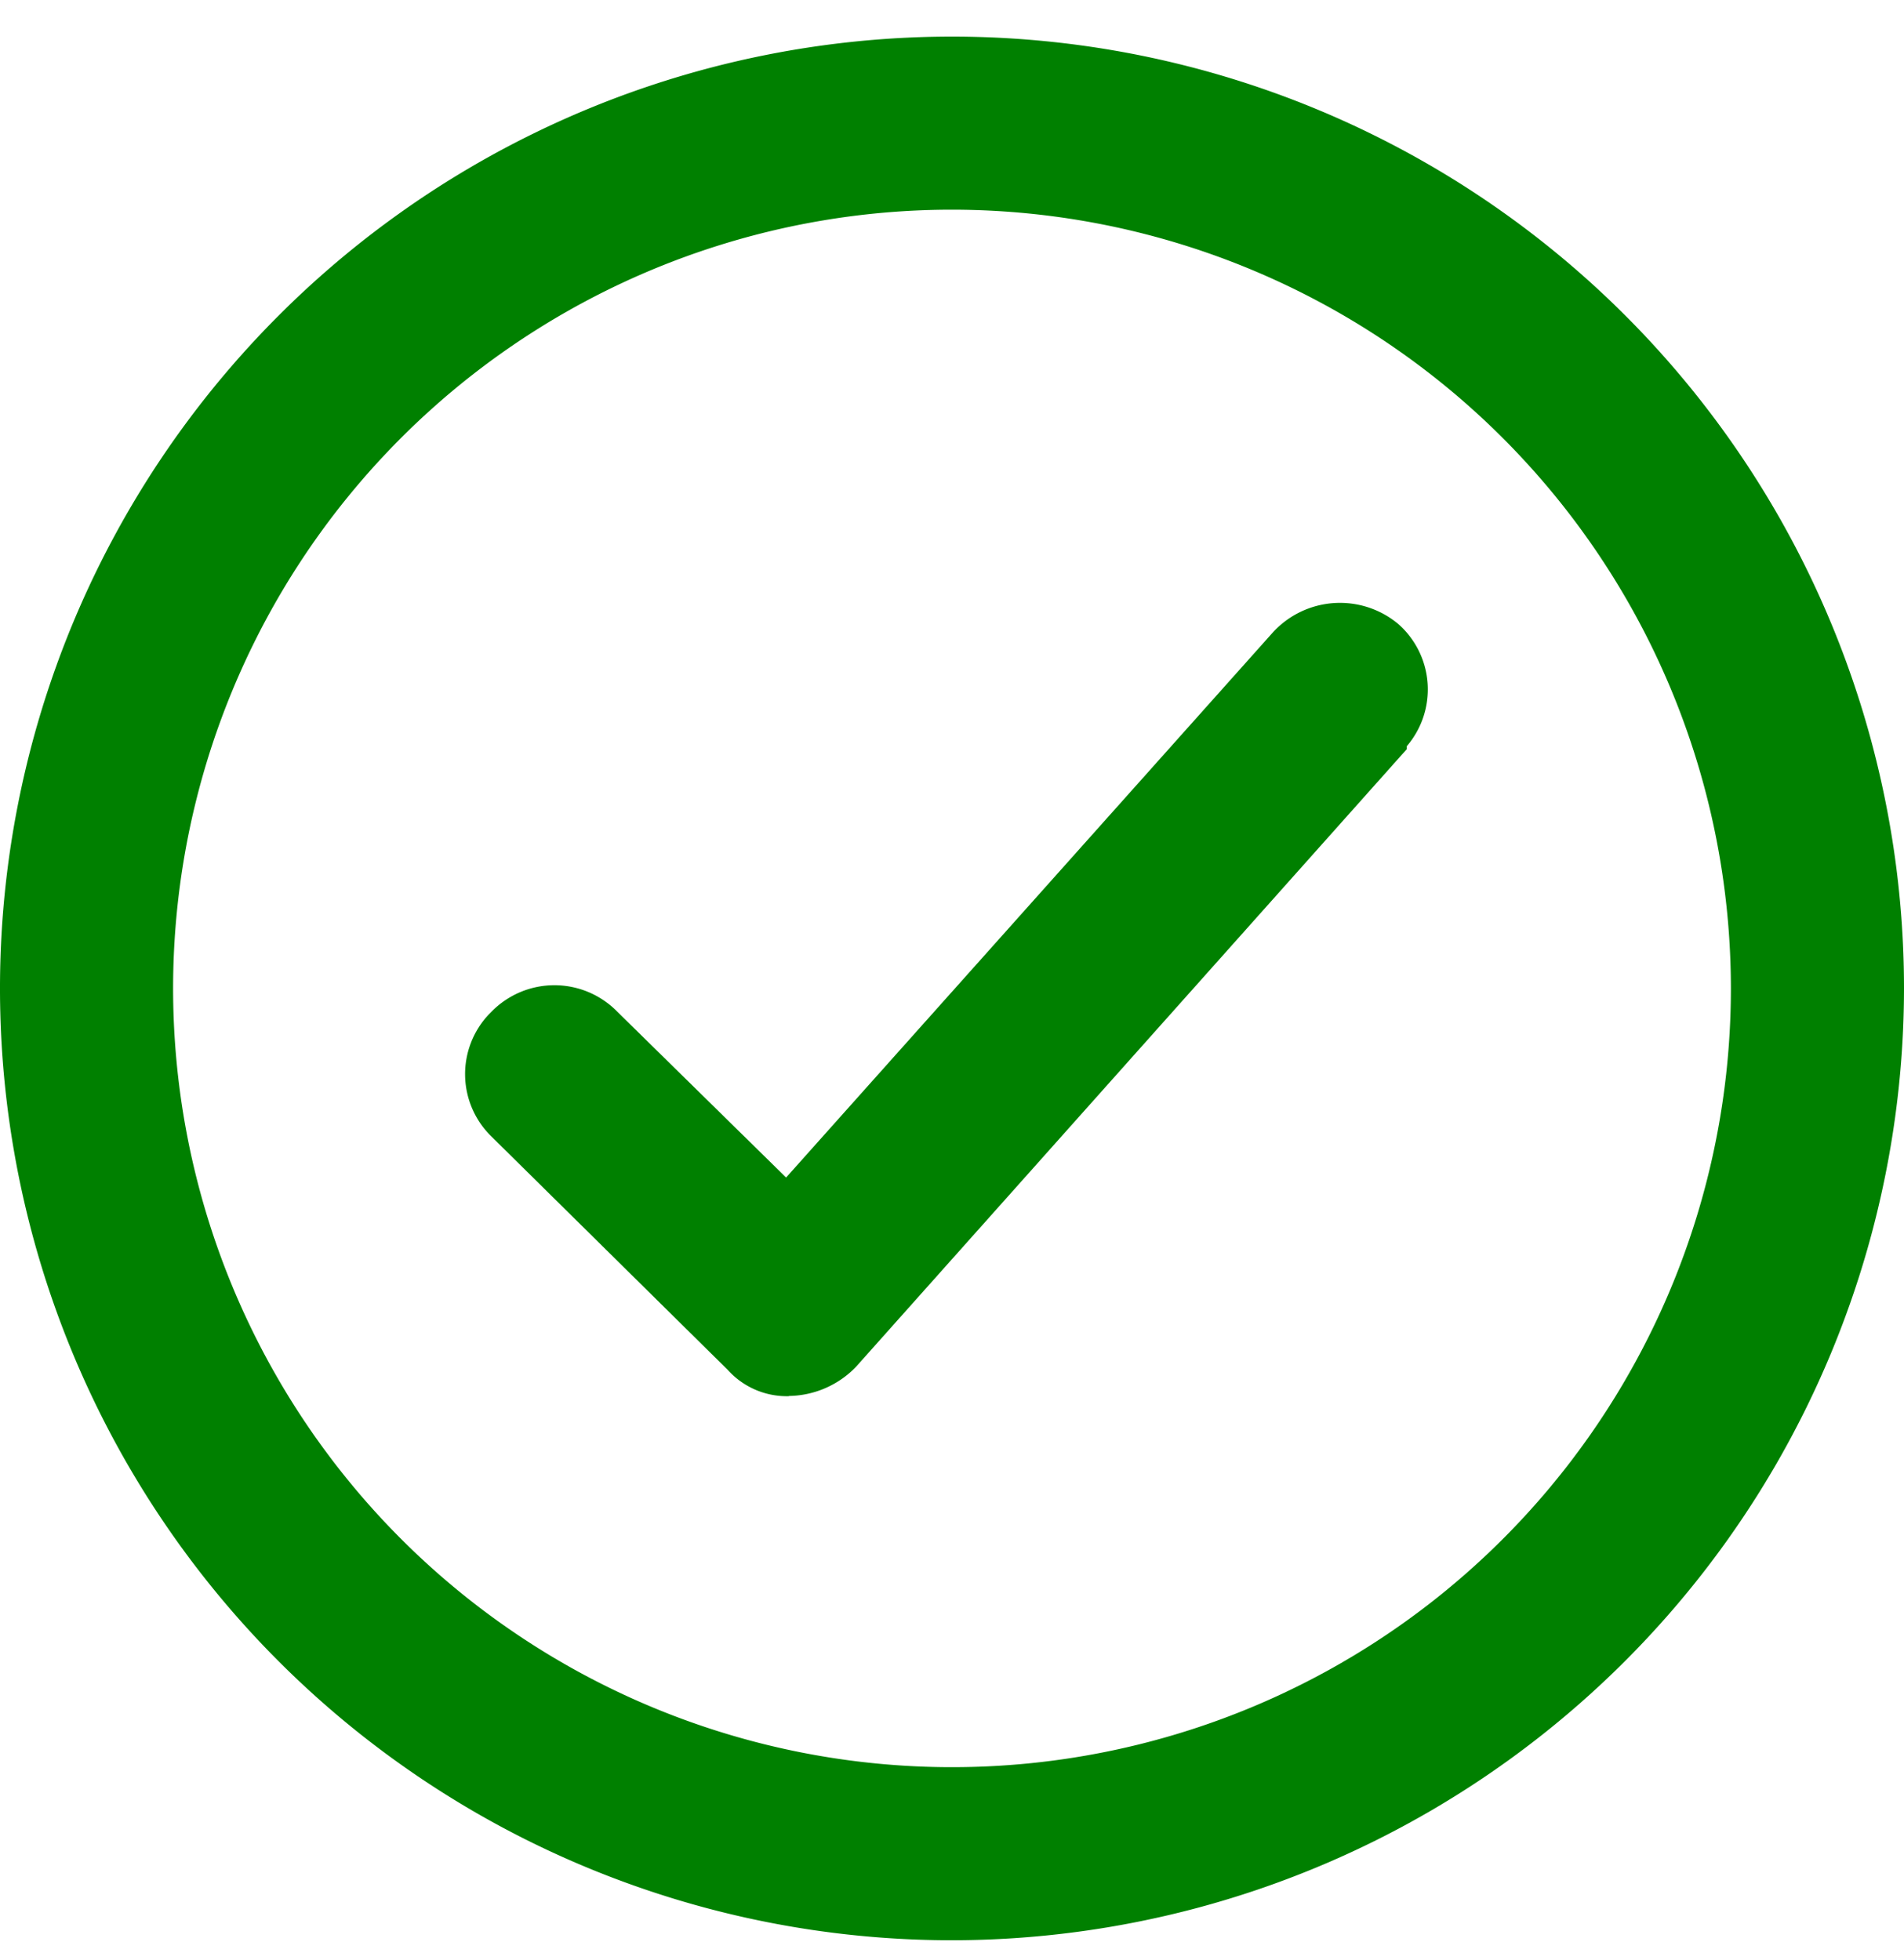 <svg id="Icon_-_Check_Circle" data-name="Icon - Check Circle" xmlns="http://www.w3.org/2000/svg" width="100%" height="100%" viewBox="0 0 27.2 28">
  <rect id="Rectangle_2012" data-name="Rectangle 2012" width="27" height="28" fill="#fff" opacity="0"/>
  <g id="Group_7293" data-name="Group 7293" transform="translate(0 0.523)">
    <g id="Path_8664_1_" transform="translate(6.644 8.092)">
      <path id="Path_8671" data-name="Path 8671" d="M20.914,31.111a1.134,1.134,0,0,1-.874-.375l-3.372-3.331a1.244,1.244,0,0,1-.042-1.749l.042-.042a1.256,1.256,0,0,1,1.79,0l2.415,2.373L27.825,20.2a1.3,1.3,0,0,1,1.79-.125,1.246,1.246,0,0,1,.125,1.749v.042l-7.869,8.826a1.355,1.355,0,0,1-.958.416Z" transform="translate(-16.287 -19.777)" fill="#008000"/>
    </g>
    <g id="Group_7292" data-name="Group 7292">
      <path id="Path_8672" data-name="Path 8672" d="M13.6,27.2A13.6,13.6,0,1,1,27.2,13.6,13.613,13.613,0,0,1,13.6,27.2Zm0-24.727A11.127,11.127,0,1,0,24.727,13.6,11.133,11.133,0,0,0,13.6,2.473Z" fill="#008000"/>
    </g>
  </g>
</svg>
